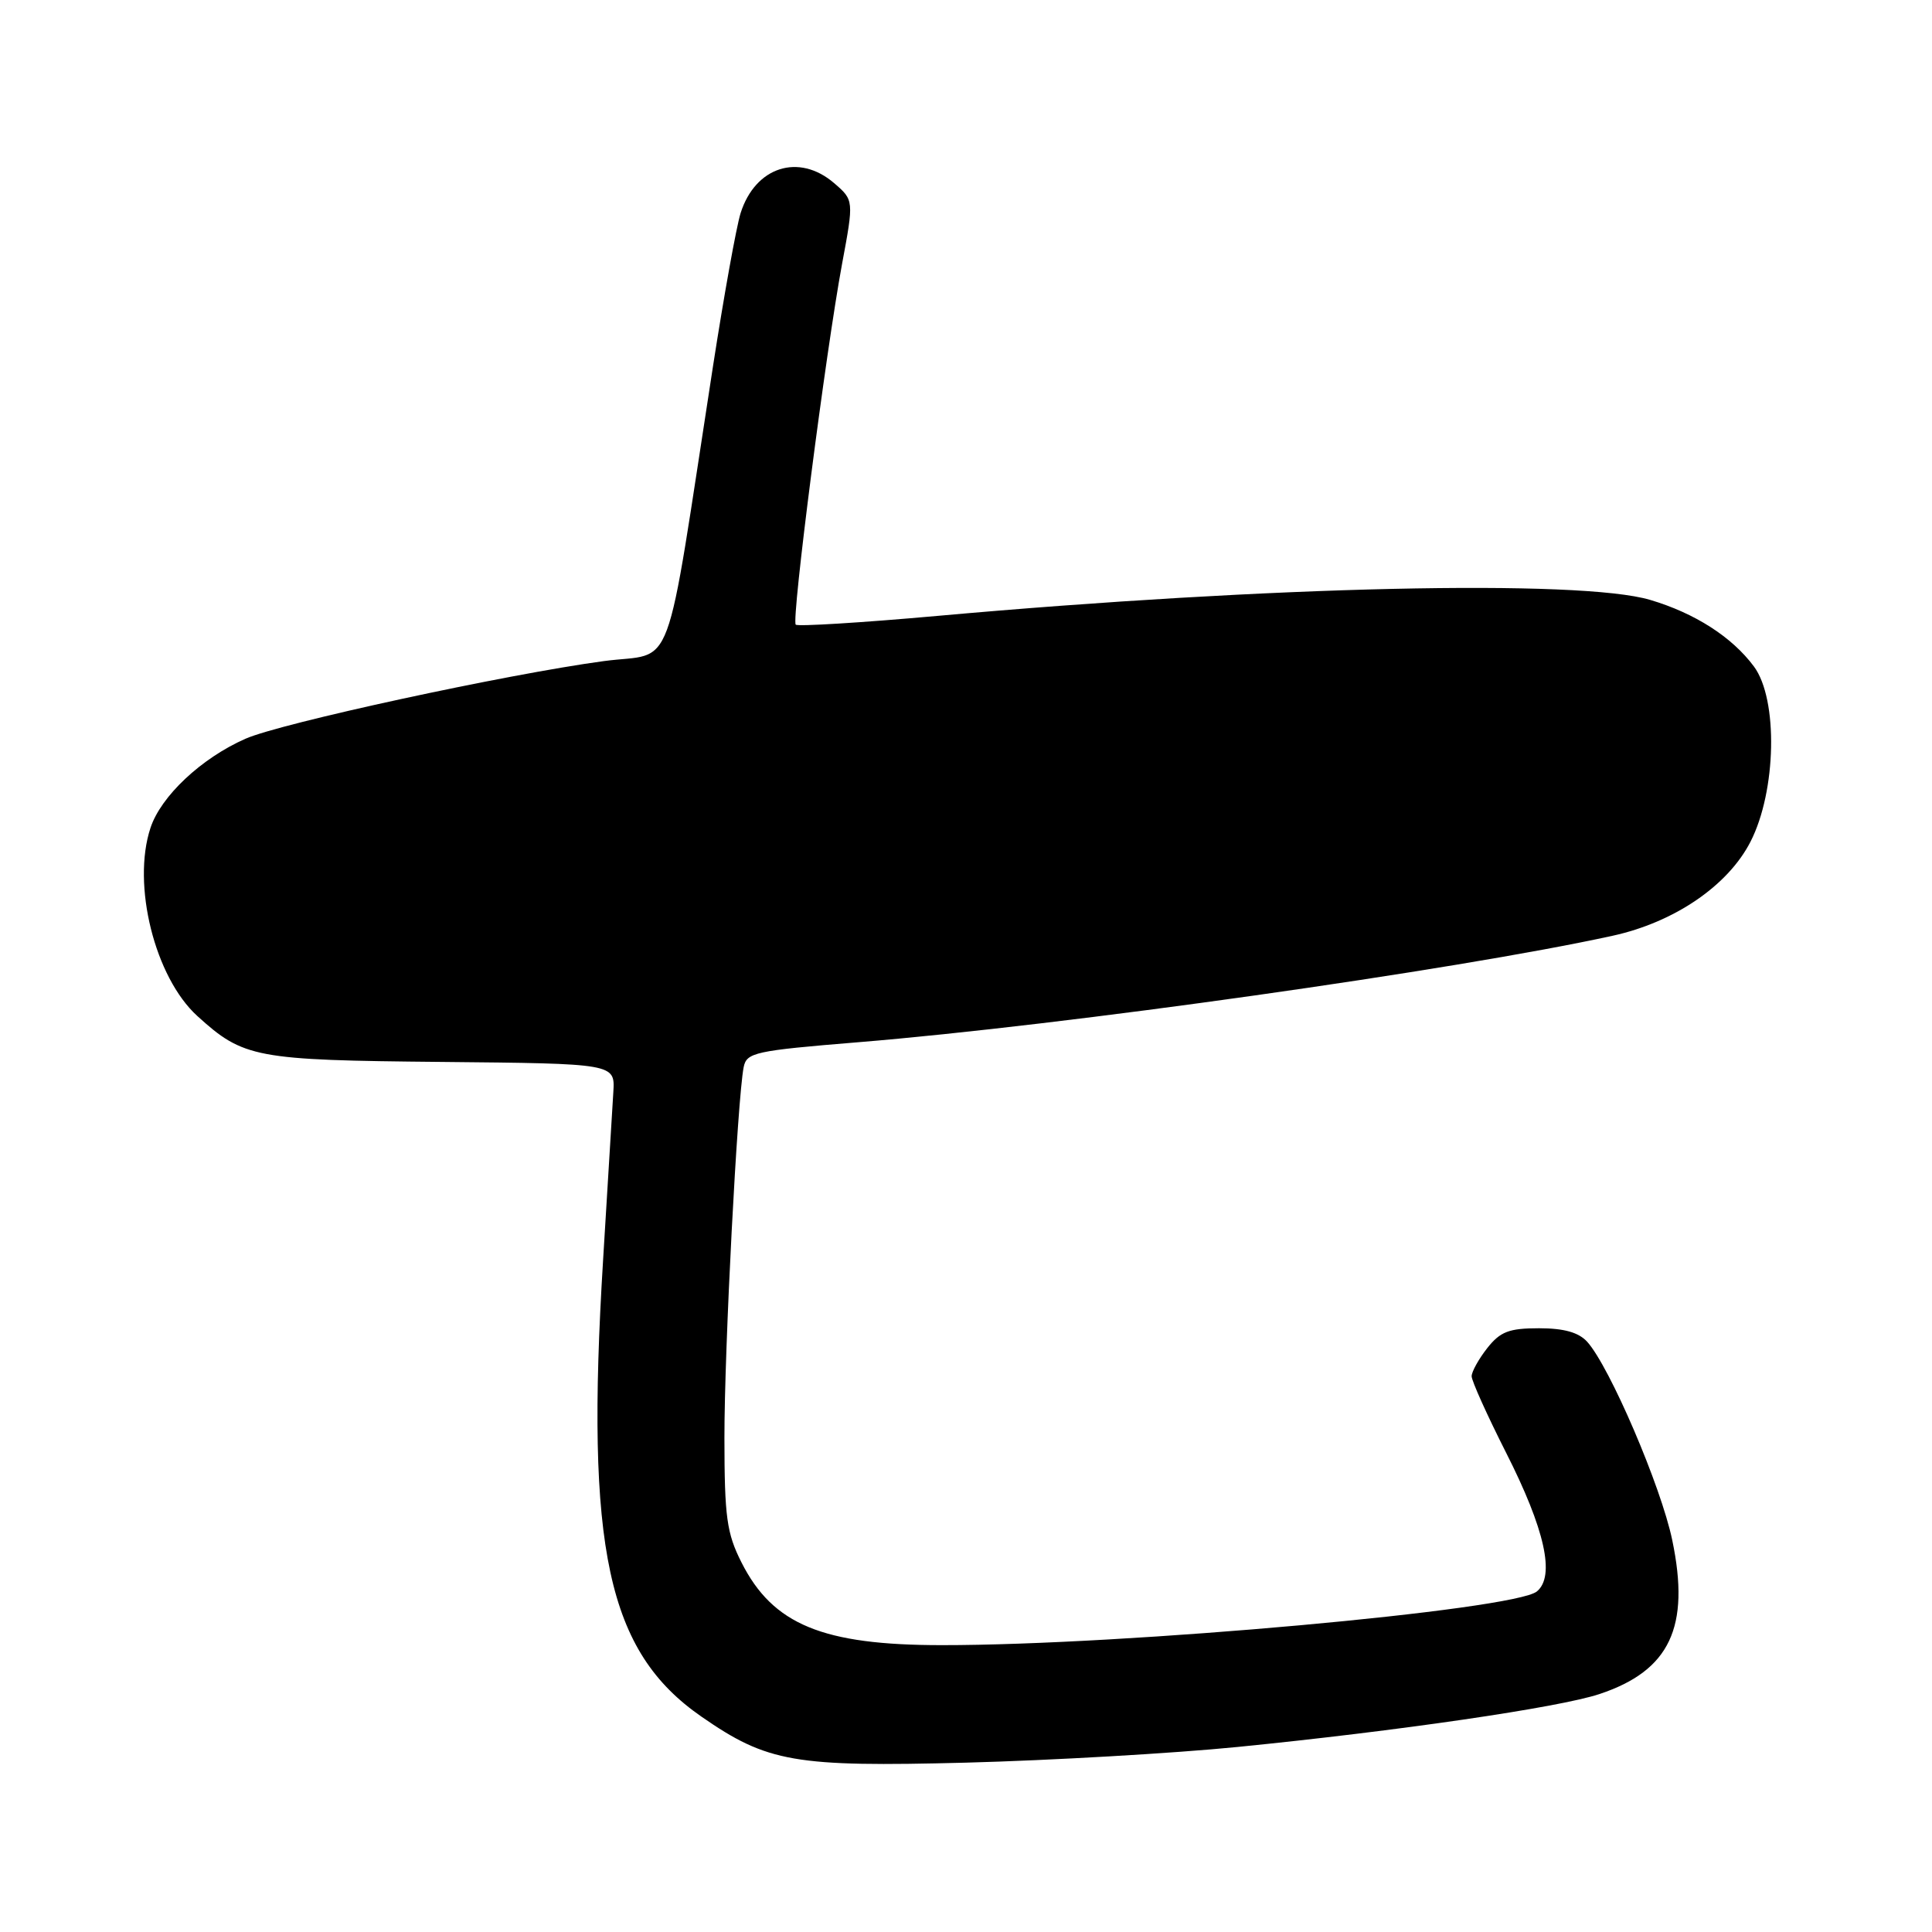 <?xml version="1.0" encoding="UTF-8" standalone="no"?>
<!DOCTYPE svg PUBLIC "-//W3C//DTD SVG 1.1//EN" "http://www.w3.org/Graphics/SVG/1.1/DTD/svg11.dtd" >
<svg xmlns="http://www.w3.org/2000/svg" xmlns:xlink="http://www.w3.org/1999/xlink" version="1.1" viewBox="0 0 256 256">
 <g >
 <path fill="currentColor"
d=" M 164.00 231.48 C 185.22 229.37 206.60 226.25 211.94 224.47 C 221.26 221.37 223.99 215.60 221.58 204.07 C 220.10 196.96 213.29 181.09 210.31 177.79 C 209.18 176.55 207.24 176.00 203.92 176.00 C 199.95 176.00 198.79 176.45 197.07 178.63 C 195.93 180.08 195.00 181.76 195.00 182.36 C 195.00 182.97 197.05 187.52 199.56 192.48 C 204.72 202.66 206.09 208.85 203.65 210.87 C 200.67 213.34 149.03 218.01 124.79 217.99 C 109.00 217.99 102.41 215.27 98.25 207.03 C 96.29 203.15 96.00 201.02 95.99 190.54 C 95.98 178.83 97.71 145.61 98.54 141.40 C 98.93 139.46 100.02 139.22 113.73 138.10 C 141.09 135.86 192.81 128.56 213.65 124.00 C 221.85 122.21 228.96 117.37 231.95 111.53 C 235.39 104.81 235.63 92.67 232.41 88.32 C 229.51 84.41 224.59 81.25 218.66 79.49 C 209.37 76.73 168.32 77.65 124.21 81.61 C 114.15 82.51 105.70 83.03 105.44 82.77 C 104.84 82.18 109.42 46.62 111.57 35.01 C 113.15 26.53 113.15 26.53 110.52 24.26 C 105.84 20.24 100.07 22.10 98.13 28.25 C 97.57 30.04 95.93 39.15 94.48 48.50 C 87.93 90.81 89.59 86.31 80.00 87.60 C 67.17 89.33 37.19 95.82 32.52 97.89 C 26.67 100.47 21.32 105.50 19.94 109.70 C 17.45 117.23 20.51 129.50 26.15 134.63 C 32.27 140.19 33.83 140.48 58.50 140.71 C 81.50 140.93 81.50 140.93 81.27 144.71 C 81.15 146.80 80.54 156.82 79.91 167.00 C 77.56 205.21 80.49 218.83 92.94 227.46 C 101.69 233.53 105.29 234.15 128.00 233.56 C 139.28 233.26 155.47 232.33 164.00 231.48 Z "/>
</g>
</svg>